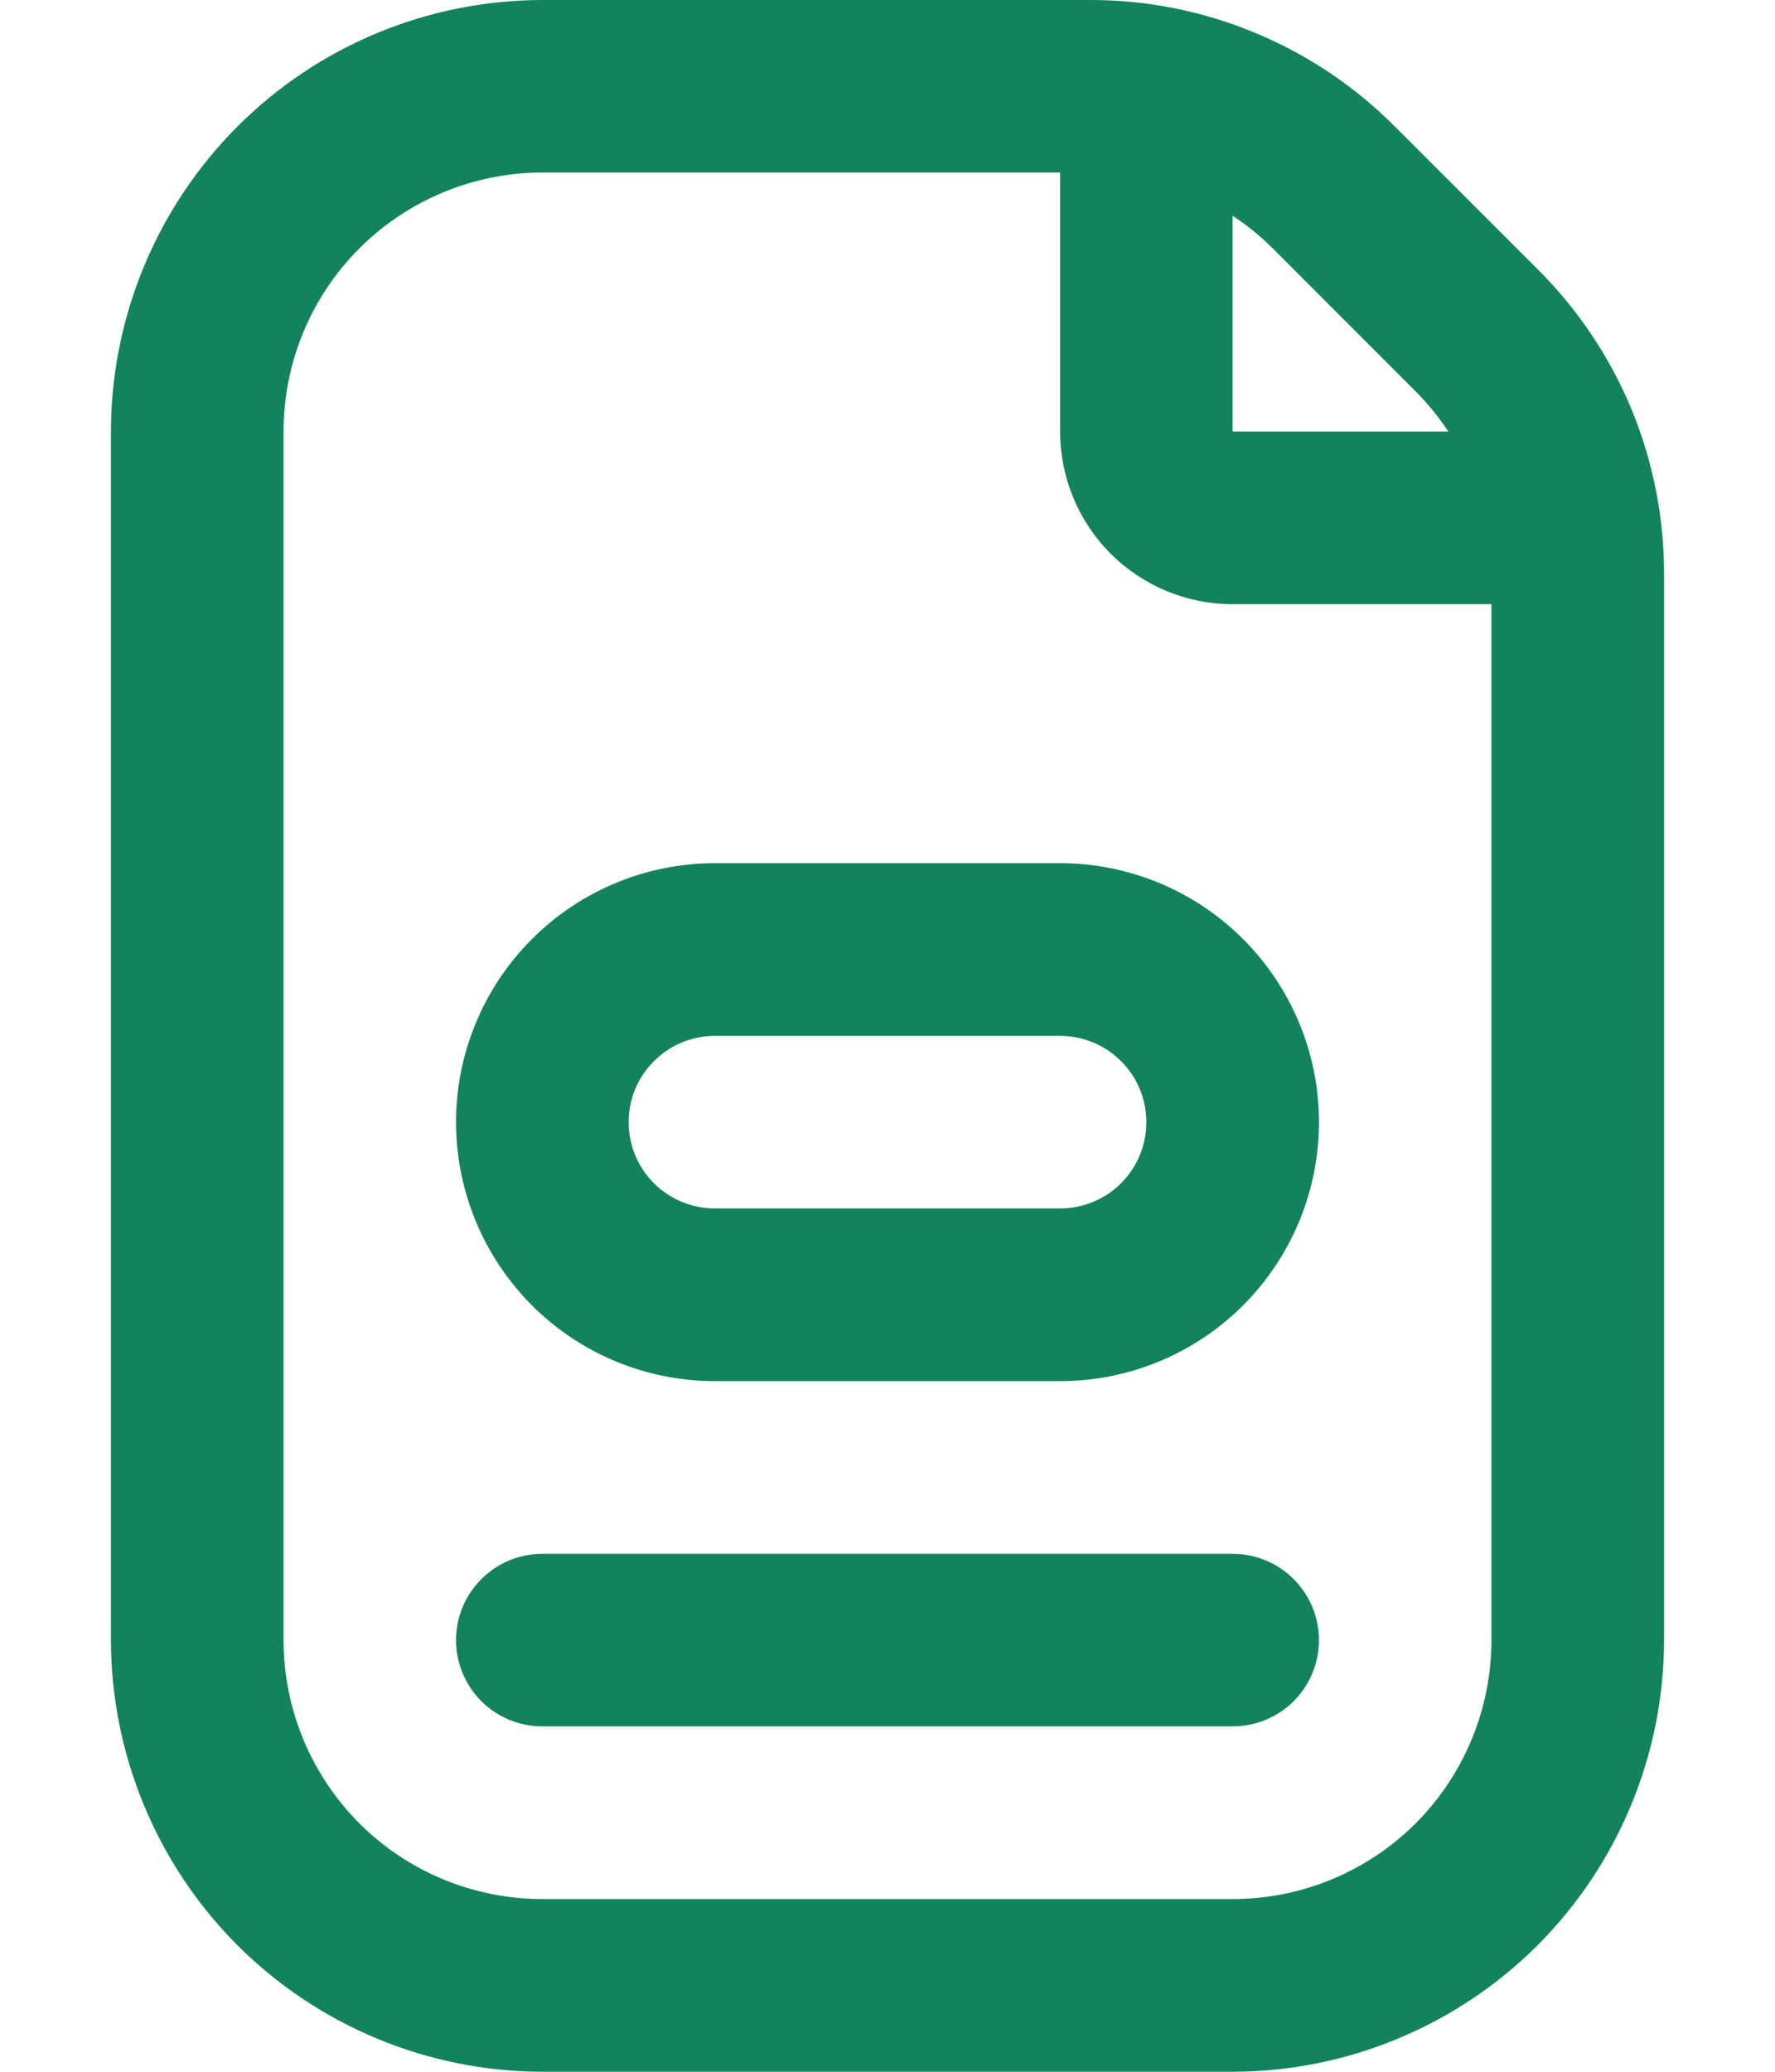 <svg width="12" height="14" viewBox="0 0 12 14" fill="none" xmlns="http://www.w3.org/2000/svg">
<path d="M4.833 5.833C4.369 5.833 3.924 6.018 3.596 6.346C3.268 6.674 3.083 7.119 3.083 7.583C3.083 8.047 3.268 8.492 3.596 8.821C3.924 9.149 4.369 9.333 4.833 9.333H7.167C7.631 9.333 8.076 9.149 8.404 8.821C8.732 8.492 8.917 8.047 8.917 7.583C8.917 7.119 8.732 6.674 8.404 6.346C8.076 6.018 7.631 5.833 7.167 5.833H4.833ZM7.75 7.583C7.75 7.738 7.689 7.886 7.579 7.996C7.47 8.105 7.321 8.166 7.167 8.166H4.833C4.679 8.166 4.53 8.105 4.421 7.996C4.311 7.886 4.25 7.738 4.25 7.583C4.25 7.428 4.311 7.28 4.421 7.171C4.53 7.061 4.679 7 4.833 7H7.167C7.321 7 7.47 7.061 7.579 7.171C7.689 7.28 7.75 7.428 7.75 7.583ZM8.917 11.083C8.917 11.238 8.855 11.386 8.746 11.496C8.636 11.605 8.488 11.666 8.333 11.666H3.667C3.512 11.666 3.364 11.605 3.254 11.496C3.145 11.386 3.083 11.238 3.083 11.083C3.083 10.928 3.145 10.78 3.254 10.671C3.364 10.561 3.512 10.5 3.667 10.5H8.333C8.488 10.5 8.636 10.561 8.746 10.671C8.855 10.78 8.917 10.928 8.917 11.083ZM10.396 1.82L9.429 0.854C9.159 0.583 8.837 0.367 8.483 0.221C8.129 0.074 7.75 -0.001 7.367 -0H3.667C2.893 0.001 2.152 0.308 1.605 0.855C1.059 1.402 0.751 2.143 0.75 2.916V11.083C0.751 11.856 1.059 12.598 1.605 13.145C2.152 13.691 2.893 13.999 3.667 14H8.333C9.107 13.999 9.848 13.691 10.395 13.145C10.941 12.598 11.249 11.856 11.25 11.083V3.883C11.251 3.5 11.176 3.12 11.03 2.766C10.883 2.412 10.668 2.091 10.396 1.82V1.82ZM9.571 2.645C9.653 2.728 9.727 2.819 9.792 2.916H8.333V1.458C8.431 1.522 8.522 1.596 8.604 1.678L9.571 2.645ZM10.083 11.083C10.083 11.547 9.899 11.992 9.571 12.321C9.243 12.649 8.797 12.833 8.333 12.833H3.667C3.203 12.833 2.757 12.649 2.429 12.321C2.101 11.992 1.917 11.547 1.917 11.083V2.916C1.917 2.452 2.101 2.007 2.429 1.679C2.757 1.351 3.203 1.166 3.667 1.166H7.167V2.916C7.167 3.226 7.29 3.523 7.508 3.741C7.727 3.96 8.024 4.083 8.333 4.083H10.083V11.083Z" fill="#12835E"/>
</svg>
